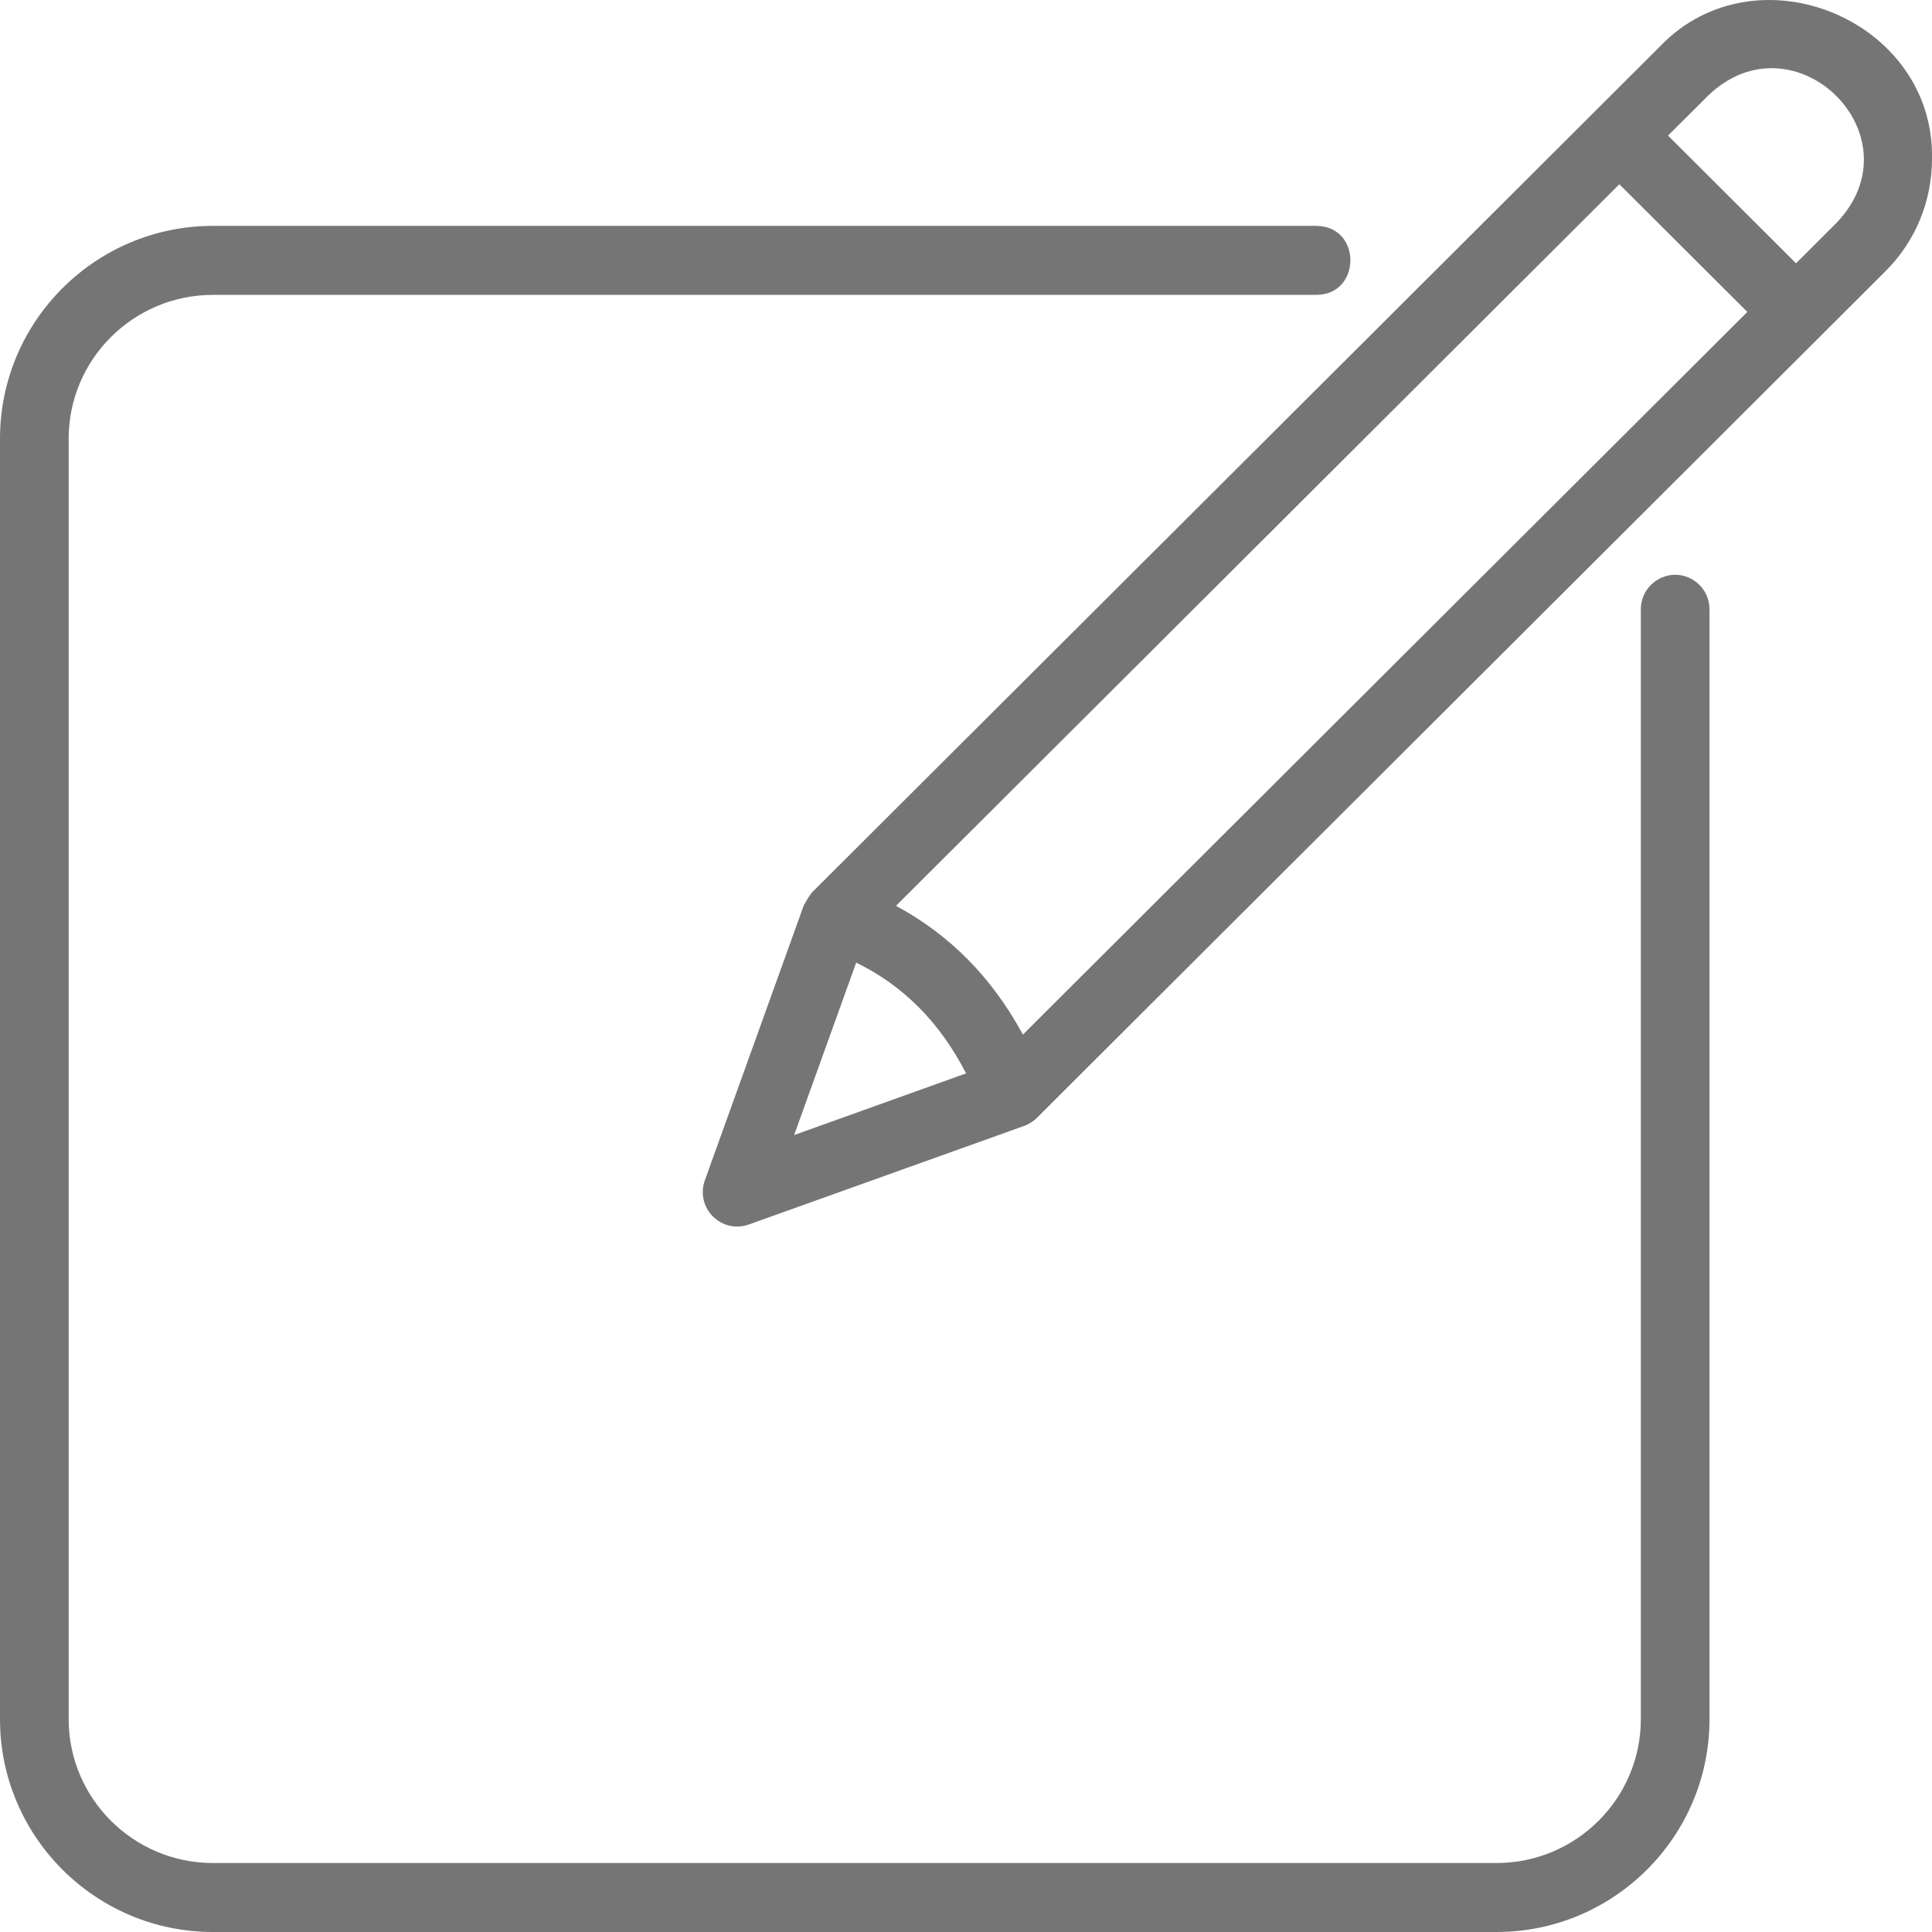 <svg width="24" height="24" viewBox="0 0 24 24" fill="none" xmlns="http://www.w3.org/2000/svg">
<path d="M24 1.973C24.033 0.246 21.819 -0.667 20.624 0.573L19.814 1.382L10.086 11.087C10.046 11.134 10.018 11.193 9.985 11.246L8.756 14.662C8.728 14.738 8.723 14.821 8.74 14.9C8.758 14.98 8.797 15.053 8.855 15.11C8.912 15.168 8.984 15.208 9.063 15.226C9.141 15.244 9.224 15.239 9.3 15.212L12.724 13.986C12.783 13.963 12.838 13.93 12.88 13.887C12.882 13.886 22.612 4.177 22.614 4.176L23.419 3.372C23.604 3.189 23.75 2.972 23.85 2.731C23.949 2.491 24 2.233 24 1.973ZM12.707 12.852C12.323 12.142 11.794 11.608 11.13 11.253L20.116 2.289L21.706 3.875L12.707 12.852ZM10.636 11.958C11.223 12.245 11.674 12.699 12.001 13.334L9.865 14.1L10.636 11.958ZM22.819 2.763L22.311 3.271L20.721 1.684L21.224 1.183C22.291 0.165 23.844 1.684 22.818 2.764L22.819 2.763Z" fill="#757575"/>
<path d="M20.809 7.14C20.697 7.14 20.588 7.186 20.508 7.266C20.428 7.346 20.383 7.455 20.383 7.569V21.357C20.383 22.341 19.579 23.143 18.591 23.143H2.645C1.657 23.143 0.853 22.341 0.853 21.357V5.449C0.853 4.464 1.657 3.663 2.645 3.663H16.355C16.911 3.659 16.919 2.813 16.355 2.806H2.645C1.186 2.806 0 3.991 0 5.449V21.357C0 22.814 1.186 24 2.645 24H18.591C20.049 24 21.236 22.814 21.236 21.357V7.569C21.236 7.455 21.191 7.346 21.111 7.266C21.031 7.186 20.923 7.14 20.809 7.14Z" fill="#757575"/>
</svg>

